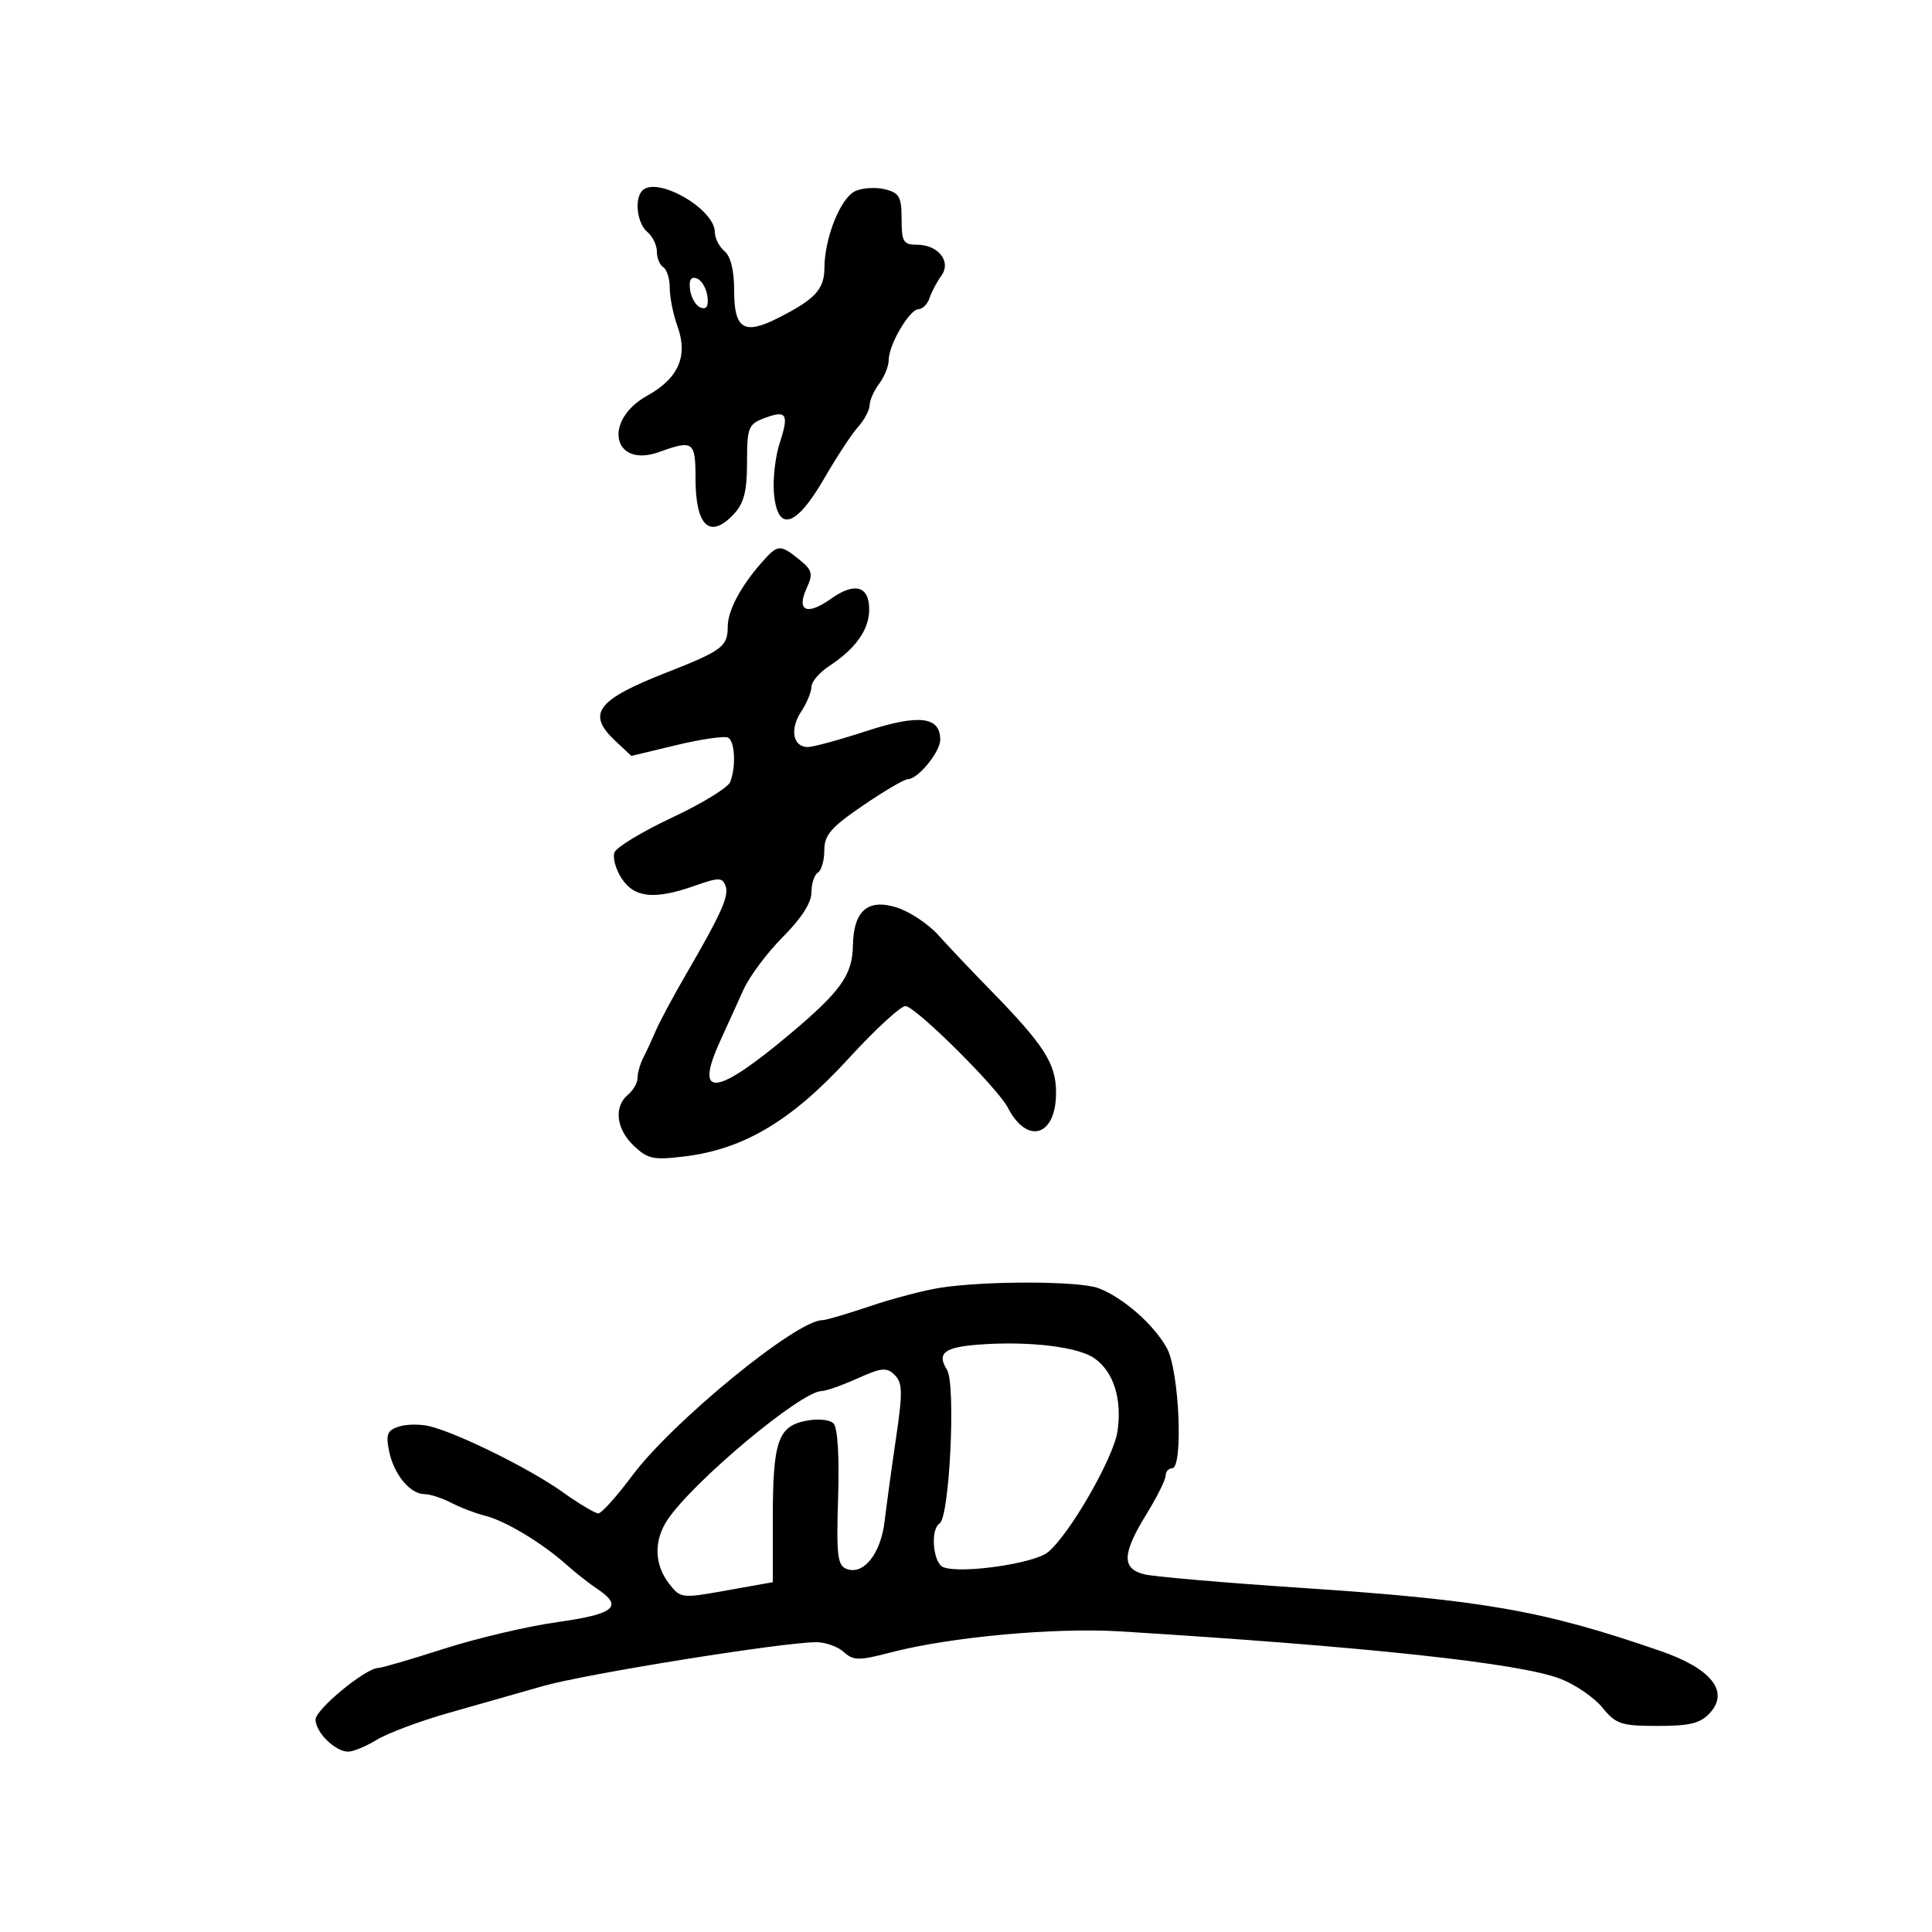 <svg xmlns="http://www.w3.org/2000/svg" width="300" height="300" viewBox="0 0 300 300" version="1.1">
	<path d="M 99.743 29.590 C 98.473 30.860, 98.926 34.694, 100.500 36 C 101.325 36.685, 102 38.063, 102 39.063 C 102 40.064, 102.450 41.160, 103 41.500 C 103.550 41.840, 104 43.297, 104 44.738 C 104 46.179, 104.539 48.848, 105.197 50.668 C 106.870 55.294, 105.368 58.739, 100.500 61.443 C 93.541 65.308, 95.157 72.791, 102.387 70.177 C 107.643 68.277, 108 68.539, 108 74.300 C 108 81.733, 110.241 83.805, 113.961 79.811 C 115.530 78.127, 116 76.278, 116 71.787 C 116 66.400, 116.203 65.873, 118.639 64.947 C 122.140 63.616, 122.561 64.270, 121.085 68.745 C 120.404 70.810, 119.994 74.300, 120.174 76.500 C 120.682 82.729, 123.563 81.934, 127.946 74.354 C 129.901 70.974, 132.287 67.339, 133.250 66.276 C 134.213 65.212, 135.014 63.703, 135.032 62.921 C 135.049 62.140, 135.724 60.626, 136.532 59.559 C 137.339 58.491, 138 56.840, 138 55.890 C 138 53.526, 141.240 48.014, 142.633 48.006 C 143.257 48.003, 144.031 47.212, 144.354 46.250 C 144.678 45.288, 145.491 43.750, 146.163 42.834 C 147.775 40.634, 145.712 38, 142.378 38 C 140.272 38, 140 37.544, 140 34.019 C 140 30.580, 139.651 29.950, 137.436 29.395 C 136.026 29.041, 133.954 29.161, 132.831 29.662 C 130.543 30.683, 128.038 36.890, 128.015 41.595 C 127.999 44.936, 126.588 46.461, 120.805 49.387 C 115.528 52.056, 114 51.106, 114 45.154 C 114 42.010, 113.461 39.797, 112.500 39 C 111.675 38.315, 111 36.989, 111 36.052 C 111 32.449, 102.032 27.301, 99.743 29.590 M 107.166 45.060 C 107.350 46.316, 108.100 47.541, 108.834 47.783 C 109.741 48.082, 110.061 47.491, 109.834 45.940 C 109.650 44.684, 108.900 43.459, 108.166 43.217 C 107.259 42.918, 106.939 43.509, 107.166 45.060 M 118.359 87.250 C 115 91.049, 113 94.815, 113 97.342 C 113 100.386, 112.094 101.061, 103.500 104.429 C 92.662 108.677, 91.048 110.817, 95.516 115.015 L 98.032 117.379 105.100 115.683 C 108.988 114.750, 112.581 114.241, 113.084 114.552 C 114.126 115.196, 114.299 119.057, 113.392 121.421 C 113.058 122.292, 109.004 124.776, 104.384 126.941 C 99.764 129.106, 95.729 131.544, 95.416 132.358 C 95.104 133.172, 95.609 135, 96.539 136.419 C 98.512 139.431, 101.657 139.738, 107.917 137.529 C 111.591 136.233, 112.153 136.234, 112.653 137.537 C 113.252 139.099, 112.067 141.750, 106.407 151.500 C 104.492 154.800, 102.443 158.625, 101.855 160 C 101.266 161.375, 100.383 163.281, 99.892 164.236 C 99.402 165.191, 99 166.599, 99 167.364 C 99 168.129, 98.325 169.315, 97.500 170 C 95.267 171.853, 95.683 175.353, 98.444 177.948 C 100.619 179.991, 101.500 180.168, 106.424 179.553 C 115.564 178.411, 122.976 173.973, 131.745 164.390 C 135.997 159.745, 140.009 156.070, 140.661 156.222 C 142.578 156.671, 154.940 168.982, 156.497 171.995 C 159.524 177.848, 164.012 176.429, 163.982 169.628 C 163.962 165.085, 162.150 162.287, 153.500 153.439 C 150.750 150.626, 147.255 146.934, 145.733 145.234 C 144.211 143.535, 141.353 141.611, 139.380 140.961 C 134.796 139.447, 132.527 141.371, 132.440 146.846 C 132.367 151.378, 130.571 153.905, 122.738 160.500 C 111.093 170.304, 107.701 170.636, 111.867 161.566 C 112.895 159.330, 114.499 155.795, 115.433 153.711 C 116.367 151.627, 119.127 147.926, 121.566 145.487 C 124.415 142.638, 126 140.171, 126 138.585 C 126 137.228, 126.450 135.840, 127 135.500 C 127.550 135.160, 128 133.598, 128 132.029 C 128 129.664, 129.025 128.476, 133.989 125.088 C 137.282 122.840, 140.415 121, 140.950 121 C 142.529 121, 146 116.771, 146 114.847 C 146 111.256, 142.664 110.867, 134.558 113.513 C 130.367 114.881, 126.263 116, 125.438 116 C 123.128 116, 122.603 113.255, 124.390 110.527 C 125.276 109.176, 126 107.431, 126 106.650 C 126 105.869, 127.229 104.425, 128.731 103.441 C 132.830 100.755, 134.930 97.818, 134.967 94.719 C 135.011 91.002, 132.745 90.333, 129.042 92.970 C 125.313 95.626, 123.630 94.905, 125.252 91.347 C 126.284 89.080, 126.144 88.535, 124.103 86.883 C 121.155 84.495, 120.774 84.519, 118.359 87.250 M 146 199.962 C 143.525 200.344, 138.613 201.634, 135.085 202.828 C 131.557 204.023, 128.221 205, 127.672 205 C 123.671 205, 104.392 220.778, 98.152 229.160 C 95.760 232.372, 93.399 235, 92.904 235 C 92.409 235, 89.866 233.476, 87.252 231.614 C 82.275 228.067, 71.203 222.591, 66.750 221.473 C 65.317 221.114, 63.165 221.130, 61.967 221.510 C 60.149 222.087, 59.892 222.710, 60.407 225.285 C 61.133 228.913, 63.656 231.997, 65.905 232.006 C 66.782 232.010, 68.655 232.615, 70.067 233.352 C 71.478 234.088, 73.878 235.004, 75.400 235.385 C 78.497 236.163, 84.220 239.620, 88 242.997 C 89.375 244.226, 91.513 245.905, 92.750 246.730 C 96.842 249.458, 95.429 250.637, 86.589 251.874 C 81.963 252.521, 74.013 254.389, 68.922 256.025 C 63.831 257.661, 59.252 259, 58.746 259 C 56.808 259, 49 265.420, 49 267.015 C 49 268.999, 52.061 272.002, 54.079 271.996 C 54.860 271.994, 56.867 271.159, 58.538 270.140 C 60.208 269.121, 65.158 267.266, 69.538 266.018 C 73.917 264.769, 80.577 262.874, 84.338 261.806 C 91.020 259.907, 121.601 255, 126.748 255 C 128.175 255, 130.101 255.686, 131.027 256.525 C 132.525 257.880, 133.339 257.886, 138.340 256.584 C 147.563 254.181, 163.816 252.695, 173.983 253.323 C 212.286 255.691, 236.013 258.249, 242.313 260.688 C 244.616 261.580, 247.545 263.590, 248.822 265.155 C 250.927 267.733, 251.735 268, 257.417 268 C 262.472 268, 264.050 267.602, 265.546 265.949 C 268.553 262.627, 265.693 259.073, 257.825 256.357 C 239.589 250.061, 230.354 248.442, 201.914 246.553 C 190.042 245.765, 179.129 244.820, 177.664 244.452 C 174.159 243.572, 174.242 241.261, 178 235.154 C 179.650 232.473, 181 229.766, 181 229.139 C 181 228.513, 181.450 228, 182 228 C 183.766 228, 183.123 212.879, 181.208 209.370 C 179.207 205.703, 174.404 201.484, 170.574 200.028 C 167.610 198.901, 153.124 198.862, 146 199.962 M 152 208.788 C 146.601 209.194, 145.433 210.119, 147.049 212.707 C 148.444 214.940, 147.451 235.603, 145.904 236.559 C 144.421 237.476, 144.873 242.737, 146.487 243.357 C 149.239 244.413, 160.533 242.796, 162.708 241.035 C 166.040 238.337, 172.920 226.389, 173.523 222.252 C 174.256 217.232, 172.923 213.009, 169.946 210.915 C 167.394 209.120, 159.702 208.208, 152 208.788 M 133.141 214.044 C 130.743 215.120, 128.247 216, 127.593 216 C 124.442 216, 107.717 229.961, 103.666 235.973 C 101.507 239.176, 101.583 242.899, 103.866 245.869 C 105.661 248.202, 105.793 248.219, 112.844 246.959 L 120 245.680 120 235.905 C 120 223.851, 120.789 221.492, 125.109 220.628 C 126.970 220.256, 128.827 220.427, 129.425 221.025 C 130.070 221.670, 130.346 226.112, 130.142 232.532 C 129.857 241.480, 130.044 243.080, 131.442 243.616 C 134.095 244.634, 136.766 241.284, 137.370 236.178 C 137.675 233.605, 138.474 227.774, 139.146 223.219 C 140.181 216.201, 140.148 214.721, 138.933 213.513 C 137.692 212.278, 136.915 212.350, 133.141 214.044" stroke="none" fill="black" fill-rule="evenodd"/>
</svg>